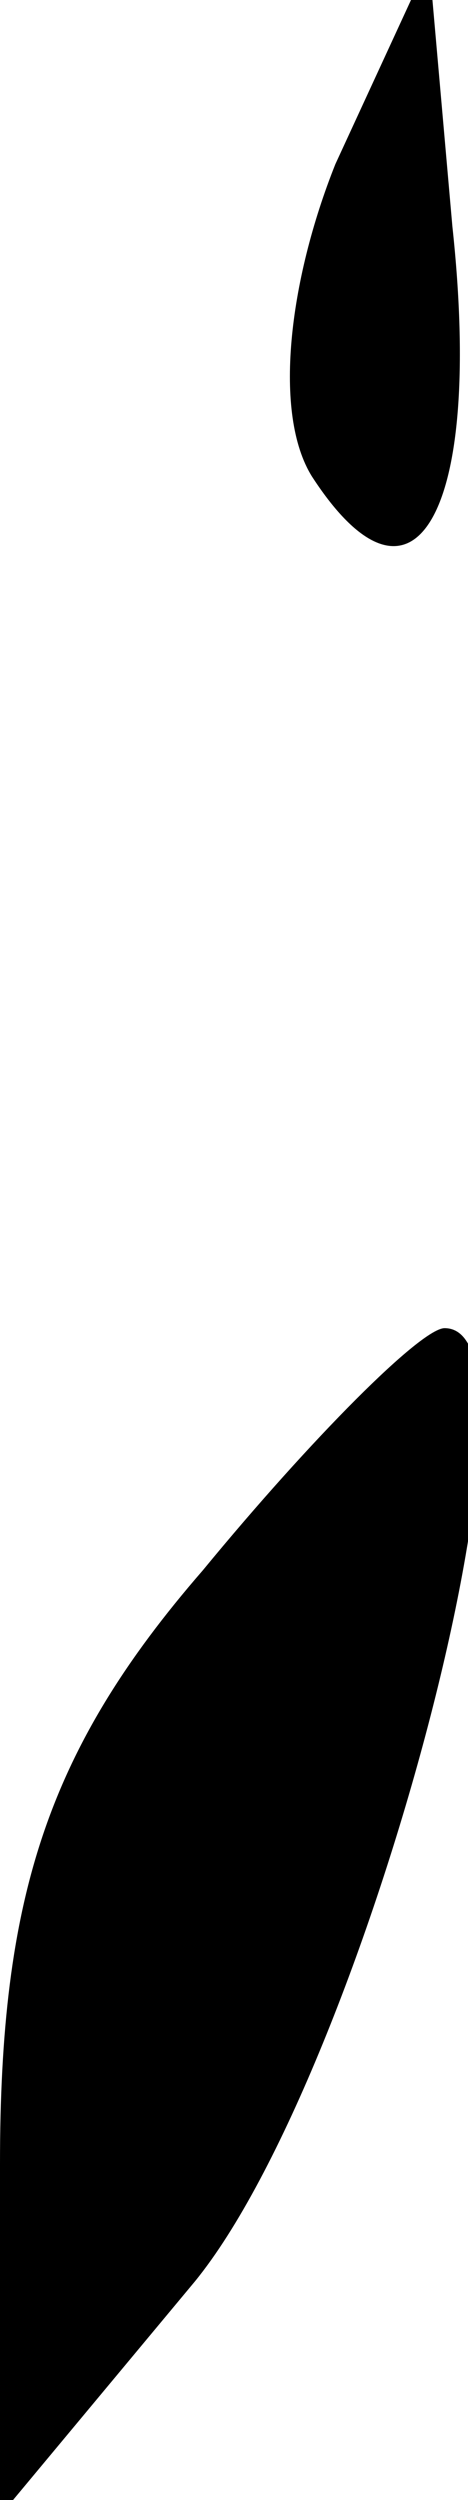 <?xml version="1.0" standalone="no"?>
<!DOCTYPE svg PUBLIC "-//W3C//DTD SVG 20010904//EN"
 "http://www.w3.org/TR/2001/REC-SVG-20010904/DTD/svg10.dtd">
<svg version="1.0" xmlns="http://www.w3.org/2000/svg"
 width="6pt" height="32pt" viewBox="0 0 6 32"
 preserveAspectRatio="xMidYMid meet">
<g transform="translate(0,32) scale(0.1,-0.1)"
fill="#000000" stroke="none">
<path fill="#000000" stroke="none" d="M43 299 c-6 -15 -8 -32 -3 -40 13 -20
22 -5 18 32 l-3 34 -12 -26z"/>
<path fill="#000000" stroke="none" d="M26 119 c-20 -23 -26 -42 -26 -76 l0
-45 25 30 c22 27 47 122 32 122 -3 0 -17 -14 -31 -31z"/>
</g>
</svg>
